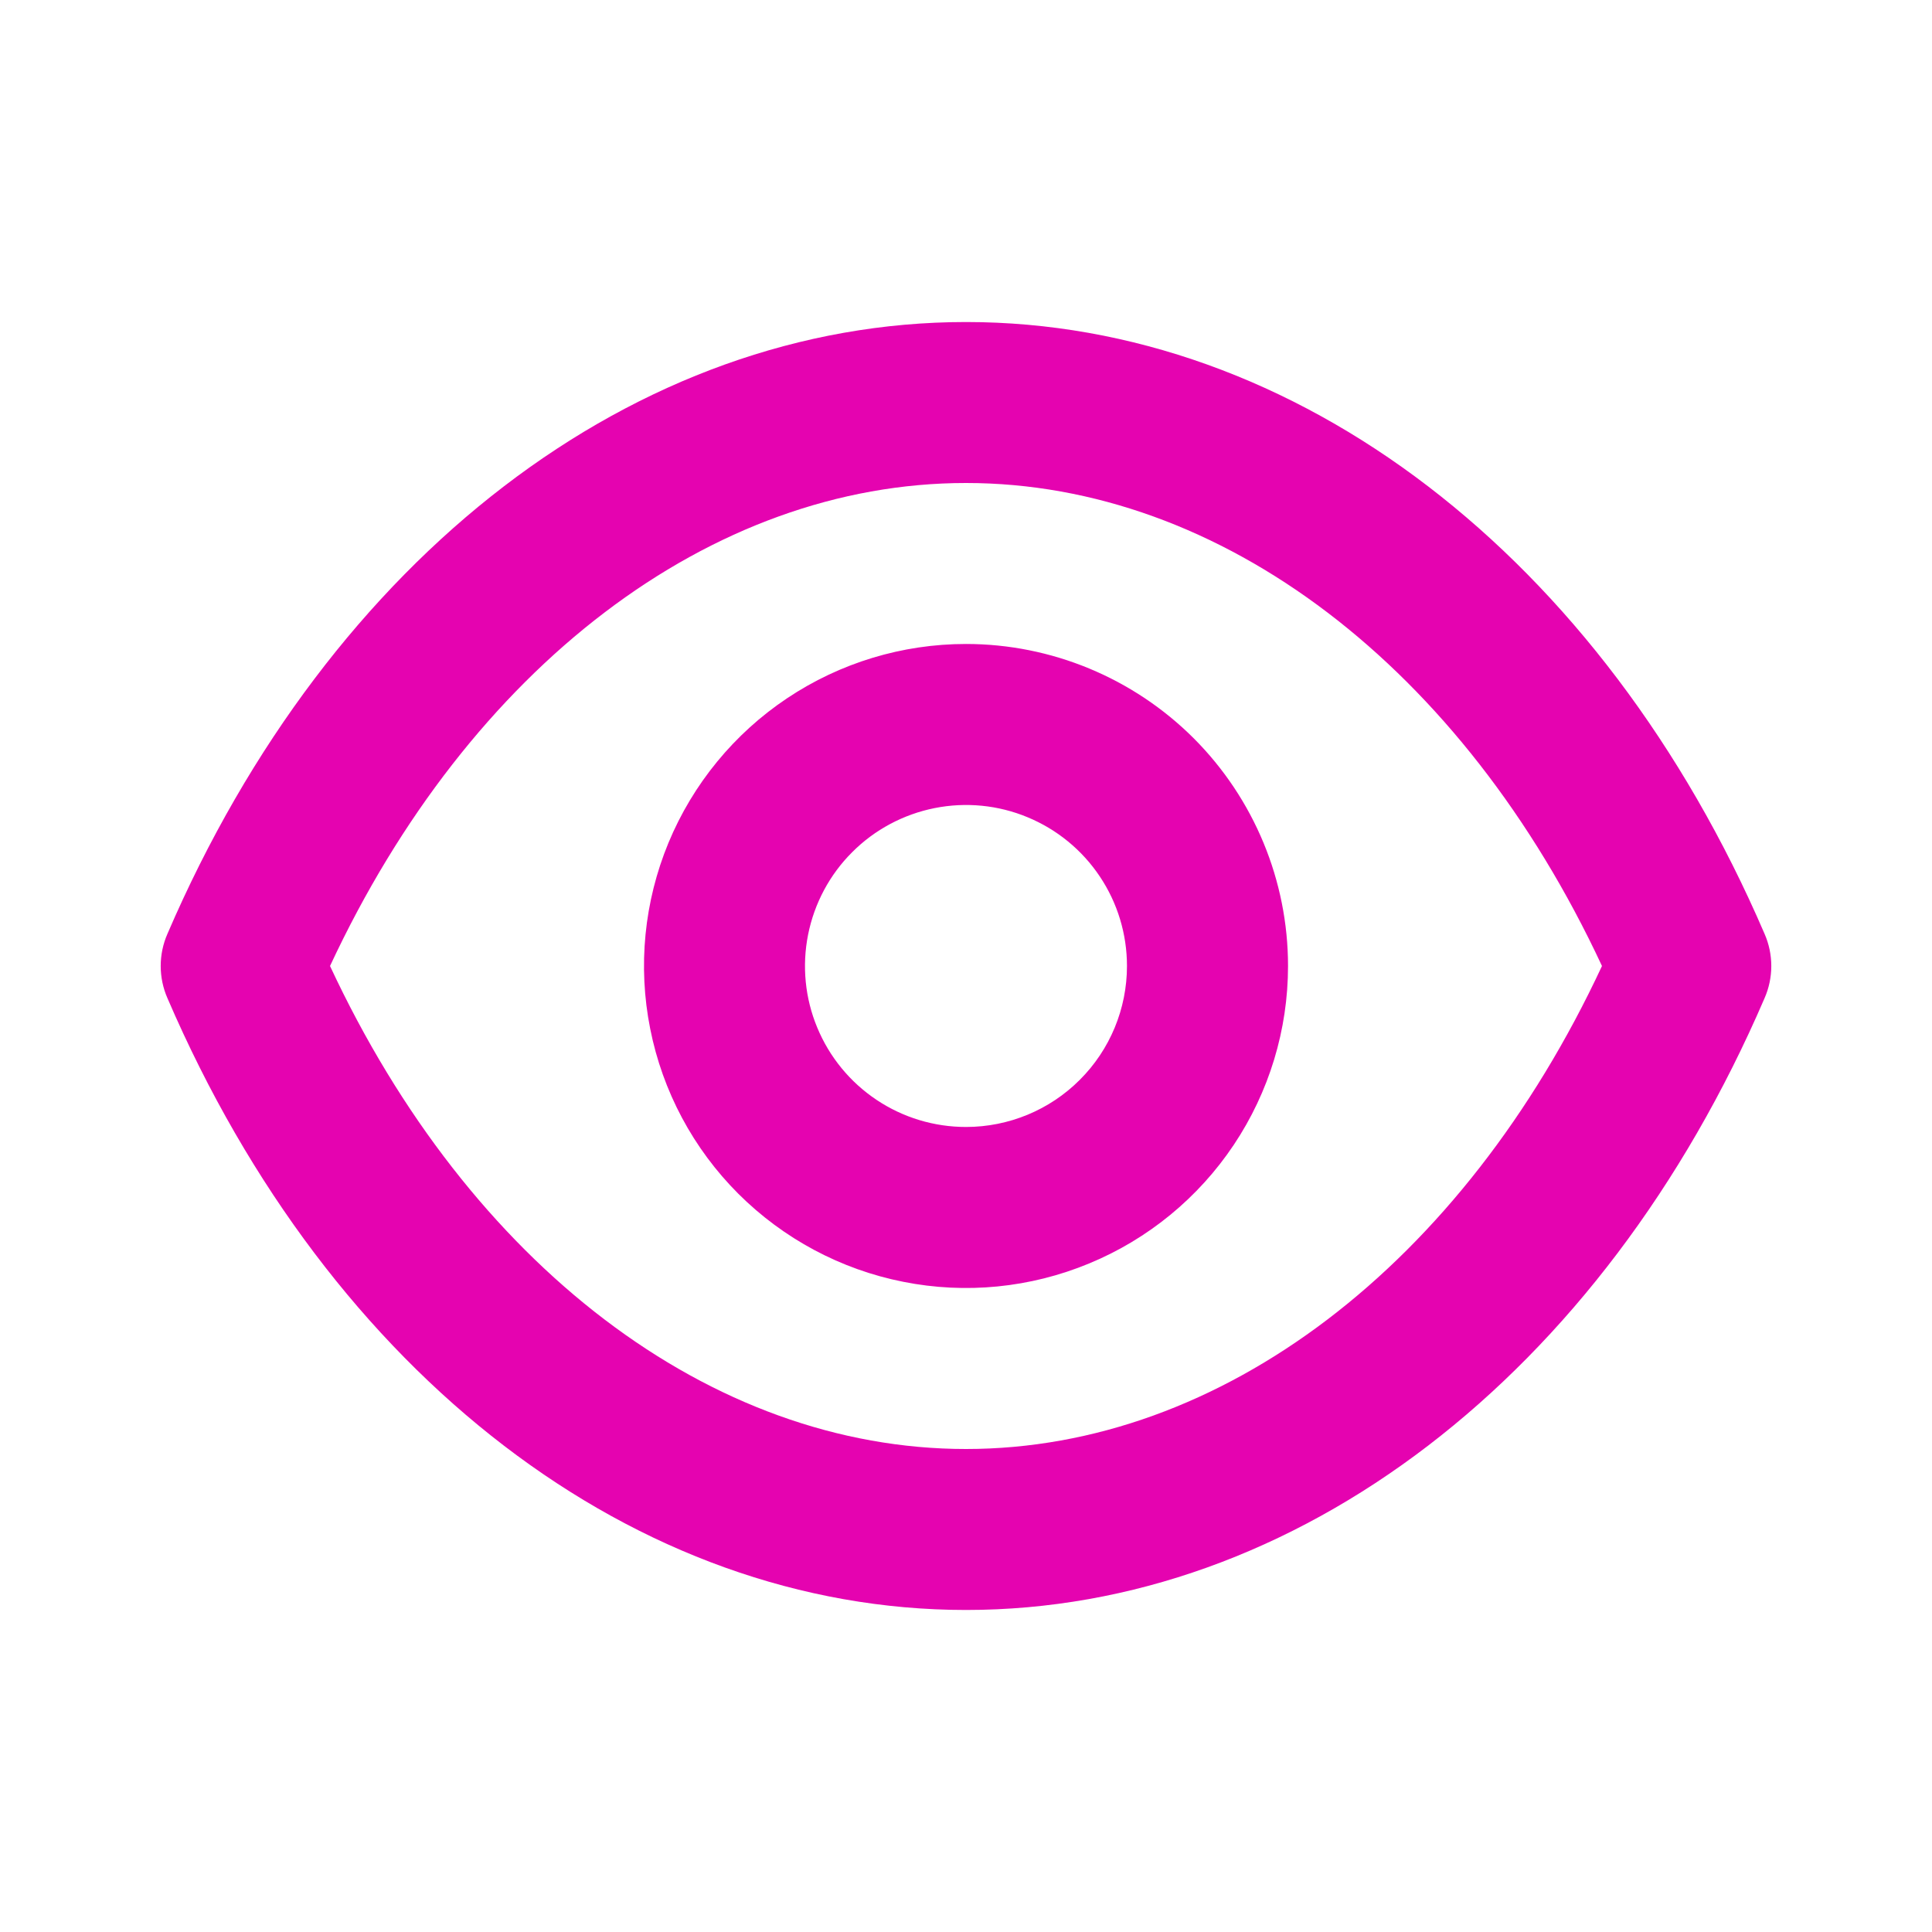 <svg
        width='22'
        height='22'
        viewBox='0 0 22 22'
        fill='none'
        xmlns='http://www.w3.org/2000/svg'
>
    <path
            d='M20.093 10.633C18.242 6.334 14.758 3.667 11 3.667C7.242 3.667 3.758 6.334 1.907 10.633C1.856 10.749 1.83 10.874 1.83 11C1.83 11.126 1.856 11.251 1.907 11.367C3.758 15.666 7.242 18.333 11 18.333C14.758 18.333 18.242 15.666 20.093 11.367C20.144 11.251 20.17 11.126 20.17 11C20.17 10.874 20.144 10.749 20.093 10.633V10.633ZM11 16.5C8.094 16.5 5.344 14.401 3.758 11C5.344 7.599 8.094 5.5 11 5.5C13.906 5.5 16.656 7.599 18.242 11C16.656 14.401 13.906 16.5 11 16.5ZM11 7.333C10.275 7.333 9.566 7.548 8.963 7.951C8.36 8.354 7.89 8.927 7.612 9.597C7.335 10.267 7.262 11.004 7.404 11.715C7.545 12.427 7.894 13.08 8.407 13.593C8.92 14.105 9.573 14.455 10.285 14.596C10.996 14.738 11.733 14.665 12.403 14.387C13.073 14.11 13.646 13.64 14.049 13.037C14.452 12.434 14.667 11.725 14.667 11C14.667 10.027 14.28 9.095 13.593 8.407C12.905 7.72 11.972 7.333 11 7.333V7.333ZM11 12.833C10.637 12.833 10.283 12.726 9.981 12.524C9.68 12.323 9.445 12.037 9.306 11.701C9.167 11.367 9.131 10.998 9.202 10.642C9.273 10.287 9.447 9.96 9.704 9.704C9.96 9.447 10.287 9.273 10.642 9.202C10.998 9.131 11.367 9.167 11.701 9.306C12.037 9.445 12.323 9.68 12.524 9.981C12.726 10.283 12.833 10.637 12.833 11C12.833 11.486 12.64 11.953 12.296 12.296C11.953 12.64 11.486 12.833 11 12.833Z'
            fill='#E503B0'
    />
</svg>